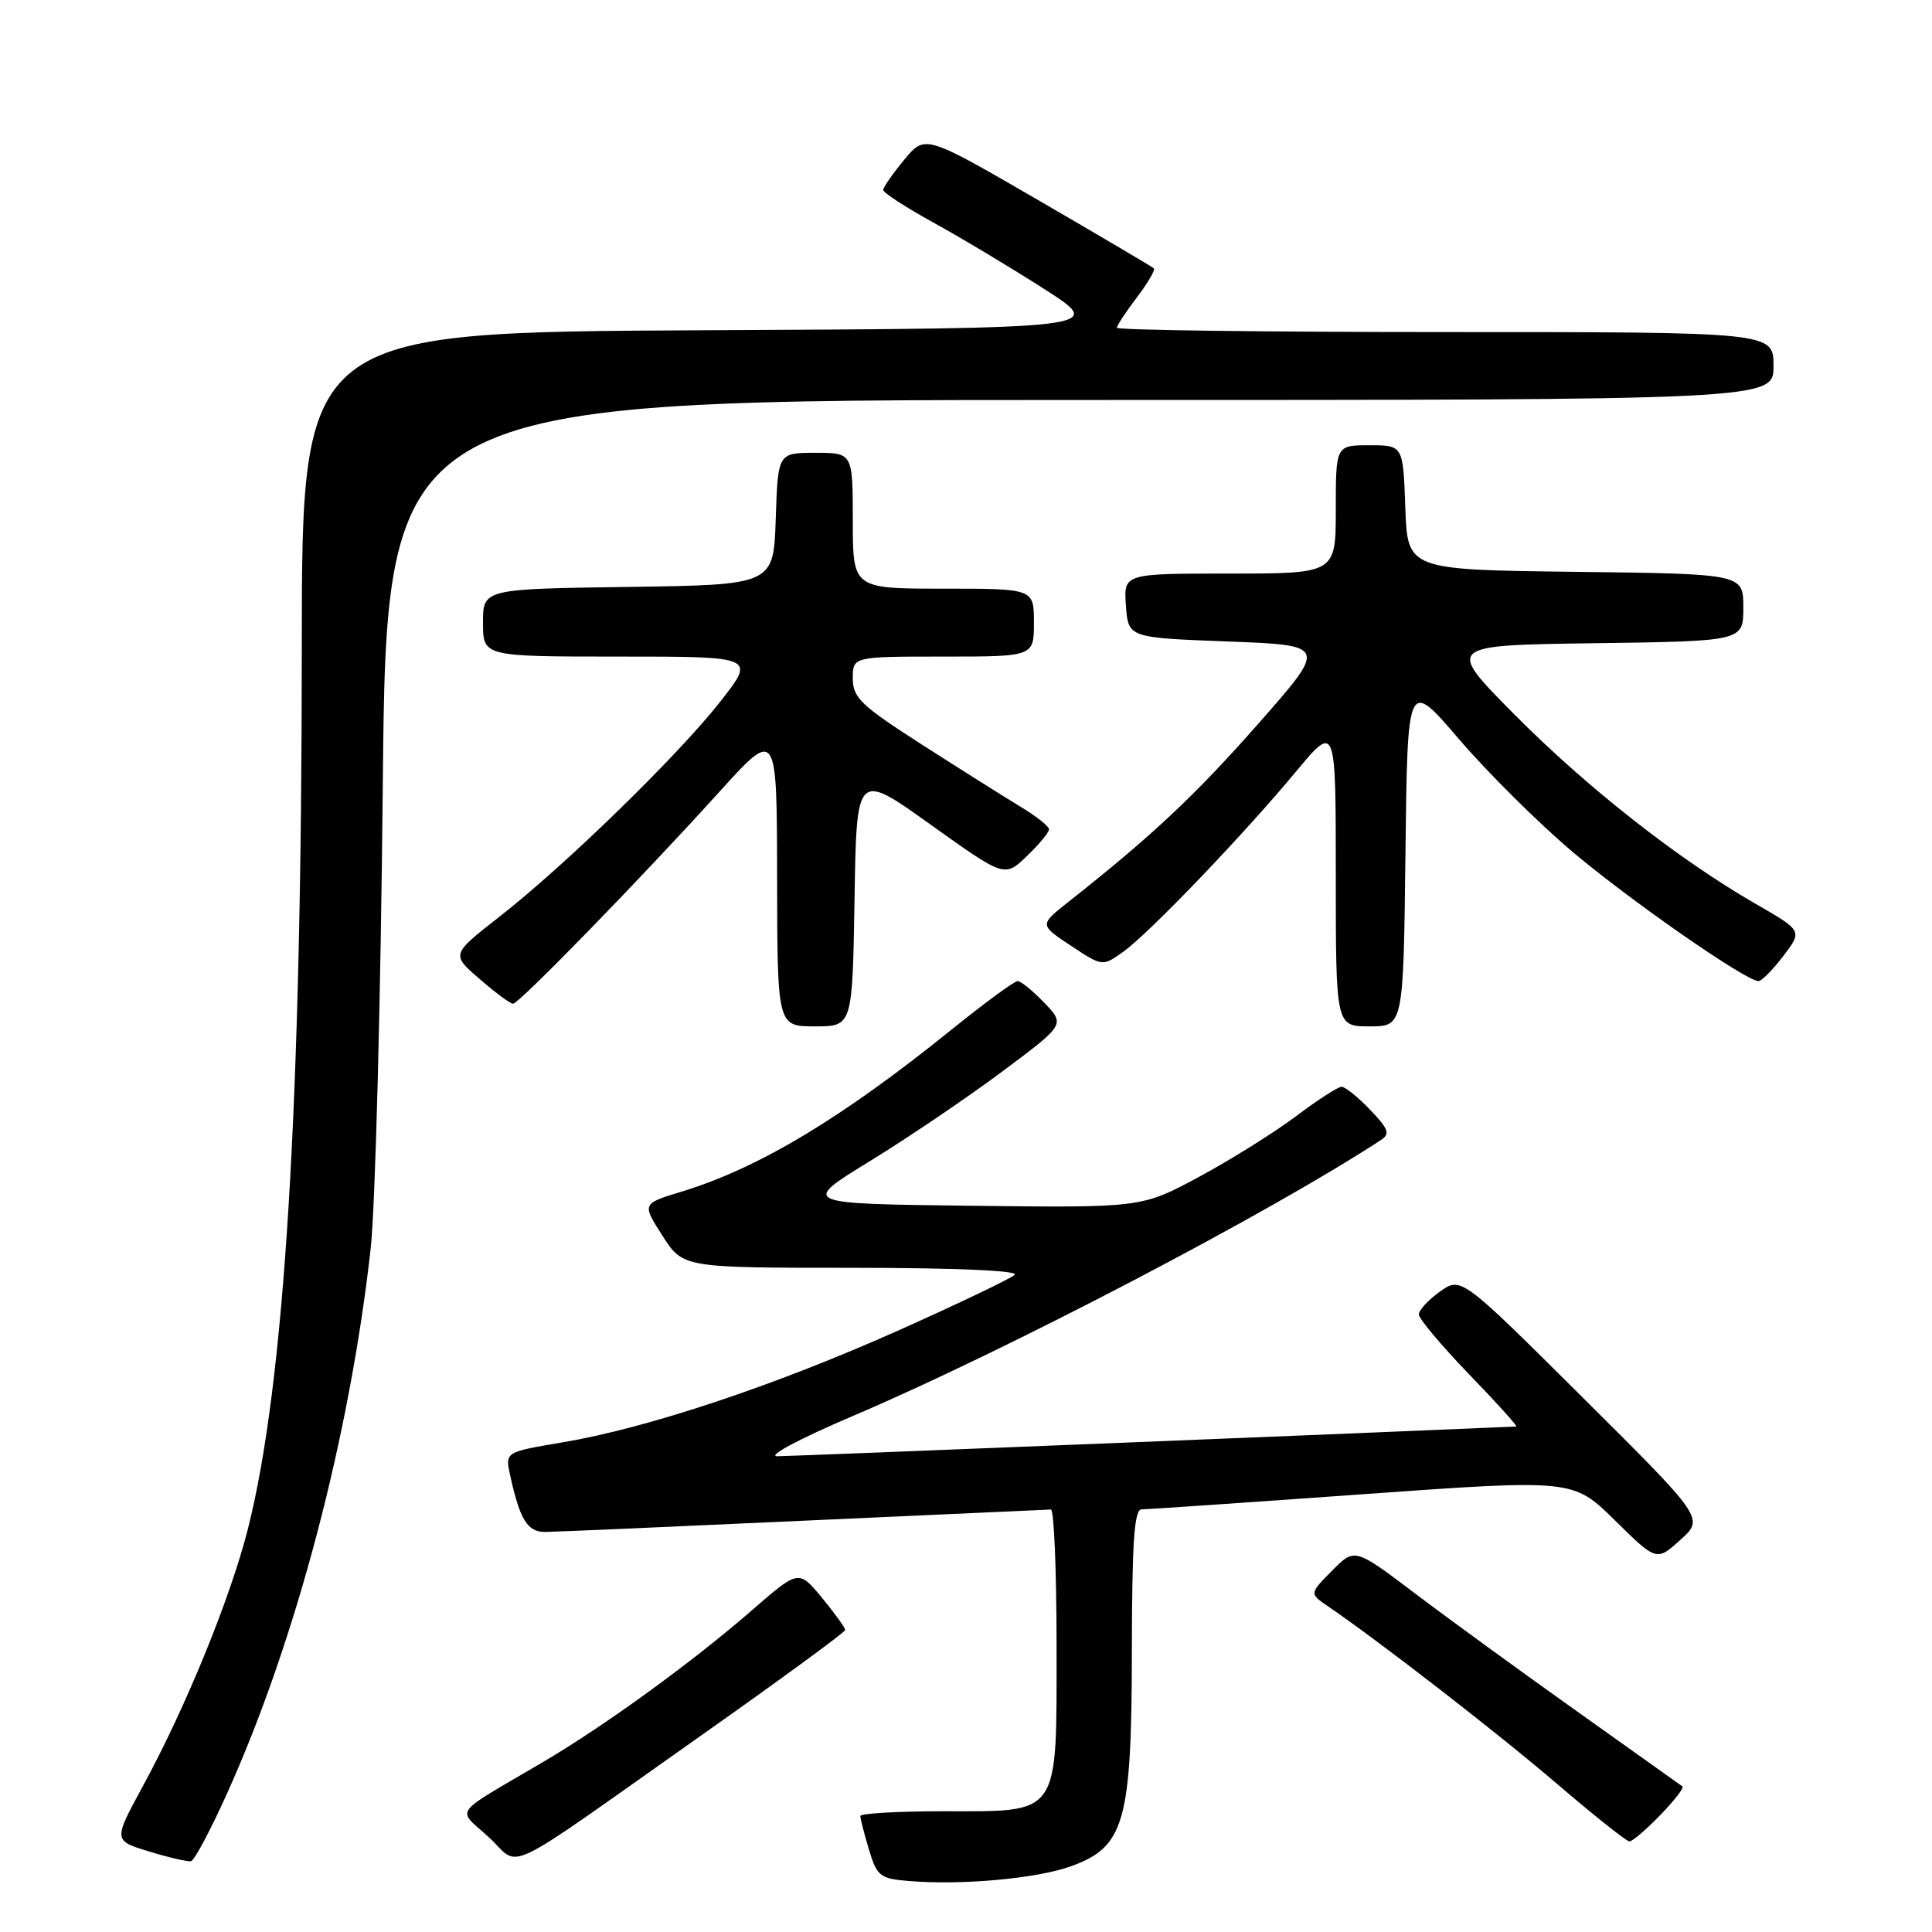 <?xml version="1.0" encoding="UTF-8" standalone="no"?>
<!DOCTYPE svg PUBLIC "-//W3C//DTD SVG 1.1//EN" "http://www.w3.org/Graphics/SVG/1.1/DTD/svg11.dtd" >
<svg xmlns="http://www.w3.org/2000/svg" xmlns:xlink="http://www.w3.org/1999/xlink" version="1.1" viewBox="0 0 256 256">
 <g >
 <path fill="currentColor"
d=" M 141.85 247.31 C 149.02 244.75 149.95 241.47 149.98 218.75 C 150.00 204.20 150.29 200.00 151.28 200.00 C 151.98 200.00 165.13 199.10 180.50 198.00 C 208.44 196.00 208.44 196.00 213.97 201.44 C 219.50 206.89 219.50 206.89 222.66 204.04 C 225.82 201.19 225.82 201.19 209.71 185.17 C 193.60 169.15 193.60 169.15 190.80 171.14 C 189.26 172.24 188.00 173.60 188.00 174.17 C 188.00 174.73 191.00 178.30 194.66 182.10 C 198.33 185.89 201.14 189.01 200.91 189.02 C 185.96 189.69 104.73 192.96 103.00 192.96 C 101.58 192.96 105.89 190.66 113.00 187.63 C 133.40 178.93 168.13 160.78 182.98 151.06 C 184.23 150.25 183.99 149.60 181.55 147.05 C 179.94 145.37 178.24 144.00 177.77 144.00 C 177.30 144.00 174.57 145.76 171.71 147.92 C 168.84 150.07 163.07 153.68 158.88 155.94 C 151.25 160.04 151.25 160.04 128.67 159.77 C 106.08 159.50 106.08 159.50 115.29 153.84 C 120.36 150.73 128.24 145.39 132.82 141.97 C 141.14 135.76 141.14 135.76 138.38 132.88 C 136.87 131.30 135.27 130.00 134.84 130.00 C 134.41 130.00 130.50 132.87 126.16 136.37 C 111.54 148.18 100.50 154.80 90.28 157.91 C 85.06 159.50 85.06 159.50 87.78 163.74 C 90.50 167.99 90.50 167.99 112.95 167.99 C 126.60 168.00 135.03 168.36 134.45 168.92 C 133.93 169.42 126.97 172.75 119.00 176.31 C 102.59 183.63 85.78 189.23 74.55 191.12 C 66.93 192.40 66.93 192.40 67.59 195.45 C 68.88 201.36 69.88 203.00 72.23 202.99 C 73.48 202.98 88.90 202.31 106.50 201.50 C 124.10 200.70 138.84 200.03 139.25 200.02 C 139.66 200.01 140.00 208.10 140.00 218.00 C 140.00 240.89 140.61 240.00 125.00 240.00 C 118.95 240.00 114.00 240.29 114.00 240.63 C 114.00 240.98 114.51 242.98 115.14 245.08 C 116.20 248.60 116.60 248.93 120.39 249.24 C 127.37 249.83 137.29 248.93 141.85 247.31 Z  M 30.16 237.48 C 39.23 217.32 46.33 190.35 49.11 165.50 C 49.73 160.00 50.45 132.44 50.72 104.25 C 51.21 53.00 51.21 53.00 143.10 53.00 C 235.00 53.00 235.00 53.00 235.00 48.50 C 235.00 44.00 235.00 44.00 191.50 44.00 C 167.57 44.00 148.00 43.74 148.00 43.43 C 148.00 43.12 149.19 41.31 150.64 39.41 C 152.09 37.50 153.10 35.77 152.89 35.56 C 152.68 35.35 145.77 31.28 137.54 26.50 C 122.59 17.83 122.59 17.83 119.82 21.16 C 118.30 23.00 117.04 24.80 117.03 25.16 C 117.01 25.52 120.01 27.47 123.68 29.49 C 127.35 31.51 133.99 35.49 138.42 38.33 C 146.48 43.50 146.48 43.50 93.24 43.76 C 40.00 44.02 40.00 44.02 39.99 85.76 C 39.97 146.48 37.73 183.20 32.87 202.50 C 30.57 211.65 24.64 226.19 18.92 236.69 C 15.01 243.89 15.01 243.89 19.76 245.33 C 22.36 246.13 24.86 246.71 25.31 246.62 C 25.76 246.53 27.94 242.42 30.16 237.48 Z  M 92.85 230.00 C 103.38 222.57 111.99 216.27 111.99 215.98 C 112.00 215.69 110.61 213.77 108.92 211.72 C 105.83 207.98 105.83 207.98 99.67 213.34 C 91.71 220.26 80.22 228.61 72.00 233.45 C 59.62 240.74 60.50 239.52 64.77 243.44 C 69.18 247.49 65.67 249.17 92.85 230.00 Z  M 219.99 240.51 C 221.84 238.60 223.17 236.89 222.93 236.71 C 222.69 236.53 216.43 232.07 209.00 226.79 C 201.57 221.51 191.90 214.47 187.50 211.14 C 179.50 205.09 179.50 205.09 176.50 208.13 C 173.50 211.16 173.50 211.16 175.95 212.83 C 182.80 217.51 198.51 229.68 206.36 236.41 C 211.23 240.58 215.53 244.00 215.91 244.00 C 216.30 244.00 218.13 242.43 219.99 240.51 Z  M 113.23 119.13 C 113.50 102.25 113.50 102.25 123.30 109.26 C 133.11 116.27 133.11 116.27 136.05 113.45 C 137.67 111.90 139.00 110.30 139.00 109.89 C 139.00 109.49 137.31 108.15 135.25 106.91 C 133.19 105.67 127.34 101.98 122.25 98.72 C 114.08 93.48 113.00 92.46 113.00 89.90 C 113.00 87.00 113.00 87.00 125.00 87.00 C 137.00 87.00 137.00 87.00 137.00 82.50 C 137.00 78.00 137.00 78.00 125.00 78.00 C 113.00 78.00 113.00 78.00 113.00 69.00 C 113.00 60.00 113.00 60.00 108.04 60.00 C 103.08 60.00 103.08 60.00 102.79 68.75 C 102.50 77.50 102.50 77.50 83.25 77.77 C 64.00 78.04 64.00 78.04 64.00 82.52 C 64.00 87.00 64.00 87.00 82.07 87.00 C 100.13 87.00 100.13 87.00 95.43 92.98 C 89.78 100.17 74.92 114.64 66.14 121.50 C 59.78 126.47 59.78 126.47 63.56 129.73 C 65.63 131.53 67.62 133.00 67.98 133.00 C 68.77 133.00 84.82 116.52 95.25 105.00 C 102.94 96.50 102.94 96.50 102.97 116.25 C 103.00 136.00 103.00 136.00 107.98 136.00 C 112.95 136.00 112.95 136.00 113.23 119.13 Z  M 186.23 112.99 C 186.50 89.97 186.50 89.97 193.33 97.95 C 197.09 102.34 203.84 109.04 208.33 112.84 C 216.01 119.33 231.35 130.00 233.01 130.00 C 233.42 130.00 234.91 128.50 236.30 126.67 C 238.84 123.34 238.84 123.34 232.66 119.78 C 222.42 113.89 210.28 104.36 200.66 94.66 C 191.58 85.50 191.58 85.50 211.29 85.23 C 231.00 84.96 231.00 84.96 231.00 80.50 C 231.00 76.04 231.00 76.04 208.75 75.77 C 186.50 75.50 186.50 75.50 186.21 67.25 C 185.92 59.00 185.92 59.00 181.46 59.00 C 177.00 59.00 177.00 59.00 177.00 67.50 C 177.00 76.00 177.00 76.00 162.94 76.00 C 148.89 76.00 148.89 76.00 149.19 80.25 C 149.50 84.50 149.50 84.50 162.69 85.00 C 175.89 85.50 175.89 85.50 166.69 95.94 C 158.34 105.42 152.57 110.83 141.55 119.52 C 137.72 122.55 137.72 122.55 141.90 125.31 C 146.08 128.08 146.08 128.08 148.83 126.12 C 152.23 123.70 164.74 110.65 171.76 102.20 C 177.00 95.90 177.00 95.90 177.00 115.95 C 177.00 136.00 177.00 136.00 181.48 136.00 C 185.96 136.00 185.96 136.00 186.23 112.99 Z "/>
</g>
</svg>